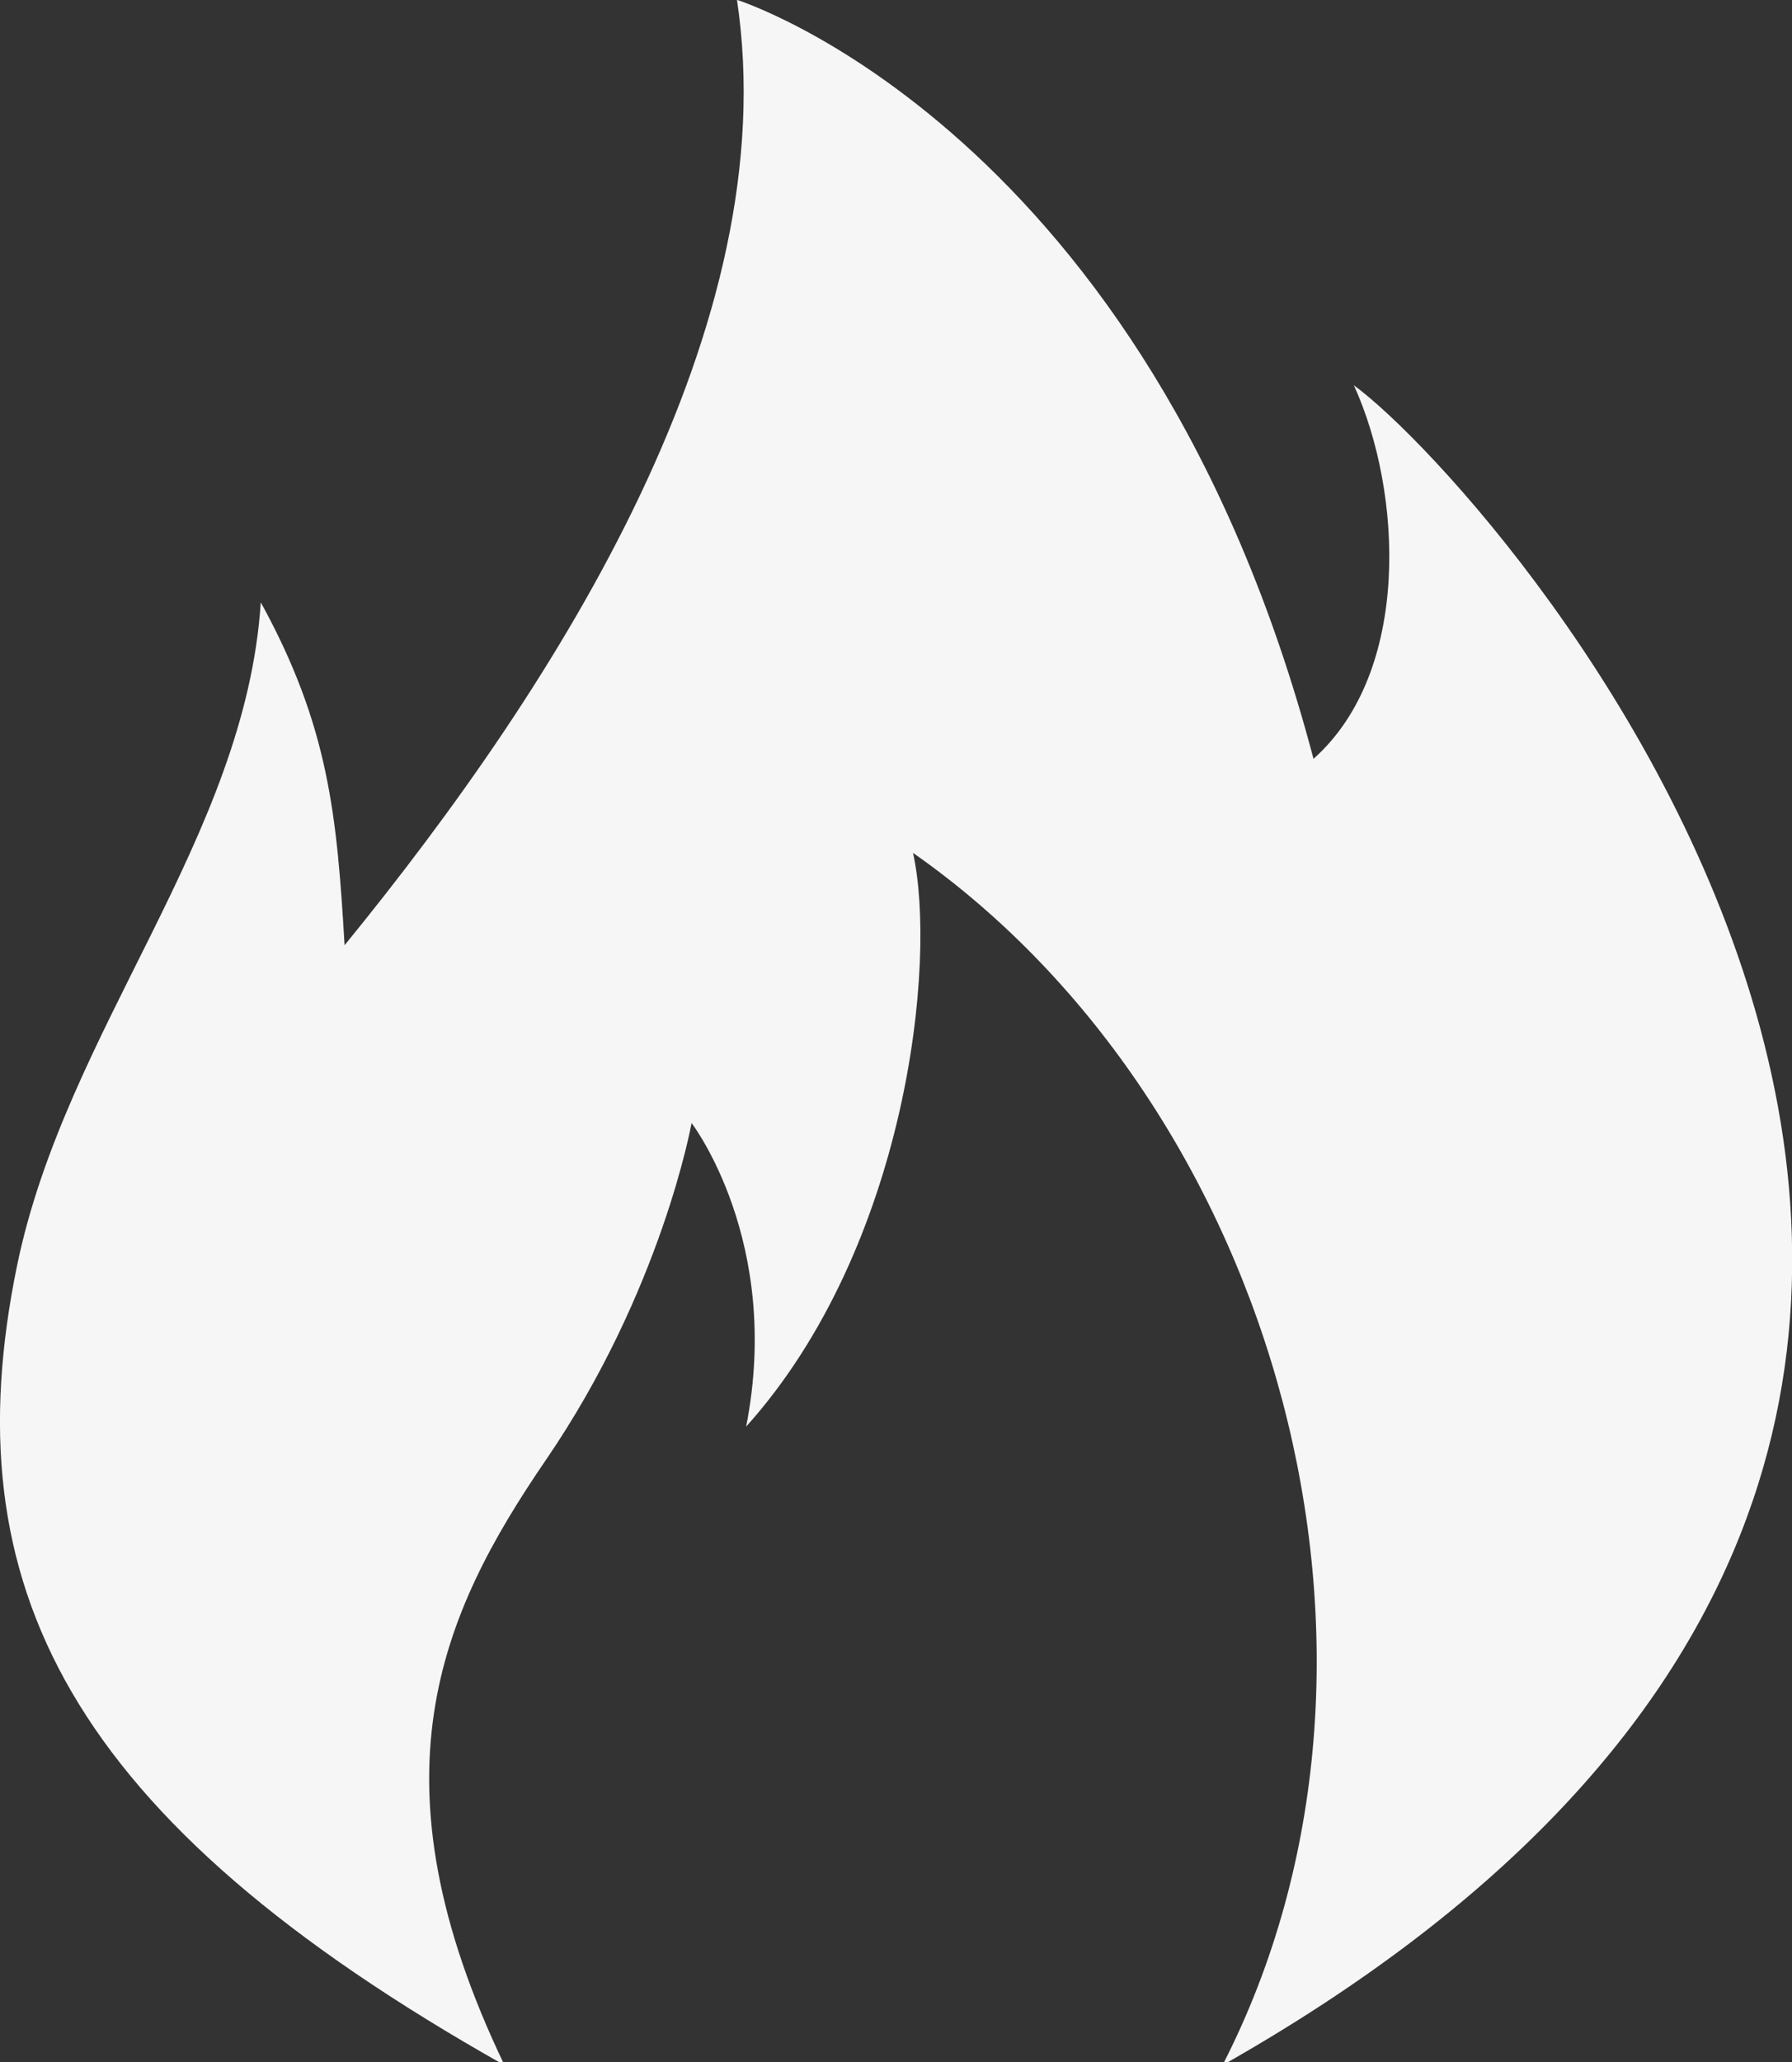 <?xml version="1.0" encoding="UTF-8" standalone="no"?>
<svg
   xmlns:dc="http://purl.org/dc/elements/1.1/"
   xmlns:cc="http://creativecommons.org/ns#"
   xmlns:rdf="http://www.w3.org/1999/02/22-rdf-syntax-ns#"
   xmlns:svg="http://www.w3.org/2000/svg"
   xmlns="http://www.w3.org/2000/svg"
   xmlns:sodipodi="http://sodipodi.sourceforge.net/DTD/sodipodi-0.dtd"
   xmlns:inkscape="http://www.inkscape.org/namespaces/inkscape"
   id="svg1203"
   version="1.1"
   viewBox="0 0 160 184"
   height="184mm"
   width="160mm"
   sodipodi:docname="gas_prs.svg"
   inkscape:version="0.92.3 (2405546, 2018-03-11)">
  <rect x="0" y="0" width="160" height="184" fill="#333333" stroke="none"/>
  <sodipodi:namedview
     pagecolor="#ffffff"
     bordercolor="#666666"
     borderopacity="1"
     objecttolerance="10"
     gridtolerance="10"
     guidetolerance="10"
     inkscape:pageopacity="0"
     inkscape:pageshadow="2"
     inkscape:window-width="1858"
     inkscape:window-height="1058"
     id="namedview9"
     showgrid="false"
     inkscape:zoom="0.42048261"
     inkscape:cx="58.47558"
     inkscape:cy="462.94348"
     inkscape:window-x="54"
     inkscape:window-y="-8"
     inkscape:window-maximized="1"
     inkscape:current-layer="svg1203"
     fit-margin-top="0"
     fit-margin-left="0"
     fit-margin-right="0"
     fit-margin-bottom="0" />
  <defs
     id="defs1197" />
  <g
     id="layer2"
     transform="translate(-25.271,-58.928)" />
  <g
     id="layer1"
     style="fill:#f6f6f6;fill-opacity:1"
     transform="translate(-25.271,-58.928)">
    <g
       style="fill:#f6f6f6;fill-opacity:1"
       transform="matrix(4.546,0,0,-4.546,70.316,243.214)"
       id="g4261">
      <path
         id="path4263"
         style="fill:#f6f6f6;fill-opacity:1;fill-rule:nonzero;stroke:none"
         d="m 0,0 c -2.701,5.621 -1.264,8.844 0.812,11.879 2.276,3.324 2.862,6.615 2.862,6.615 0,0 1.787,-2.324 1.072,-5.959 3.158,3.516 3.754,9.117 3.277,11.262 7.139,-4.99 10.19,-15.791 6.079,-23.797 21.869,12.373 5.441,30.889 2.58,32.975 0.953,-2.086 1.134,-5.618 -0.793,-7.332 C 12.629,38.008 4.566,40.541 4.566,40.541 5.521,34.166 1.111,27.193 -3.141,21.984 -3.291,24.527 -3.449,26.281 -4.787,28.715 -5.086,24.094 -8.615,20.328 -9.572,15.703 -10.865,9.434 -8.602,4.846 0,0"
         inkscape:connector-curvature="0" />
    </g>
  </g>
</svg>
